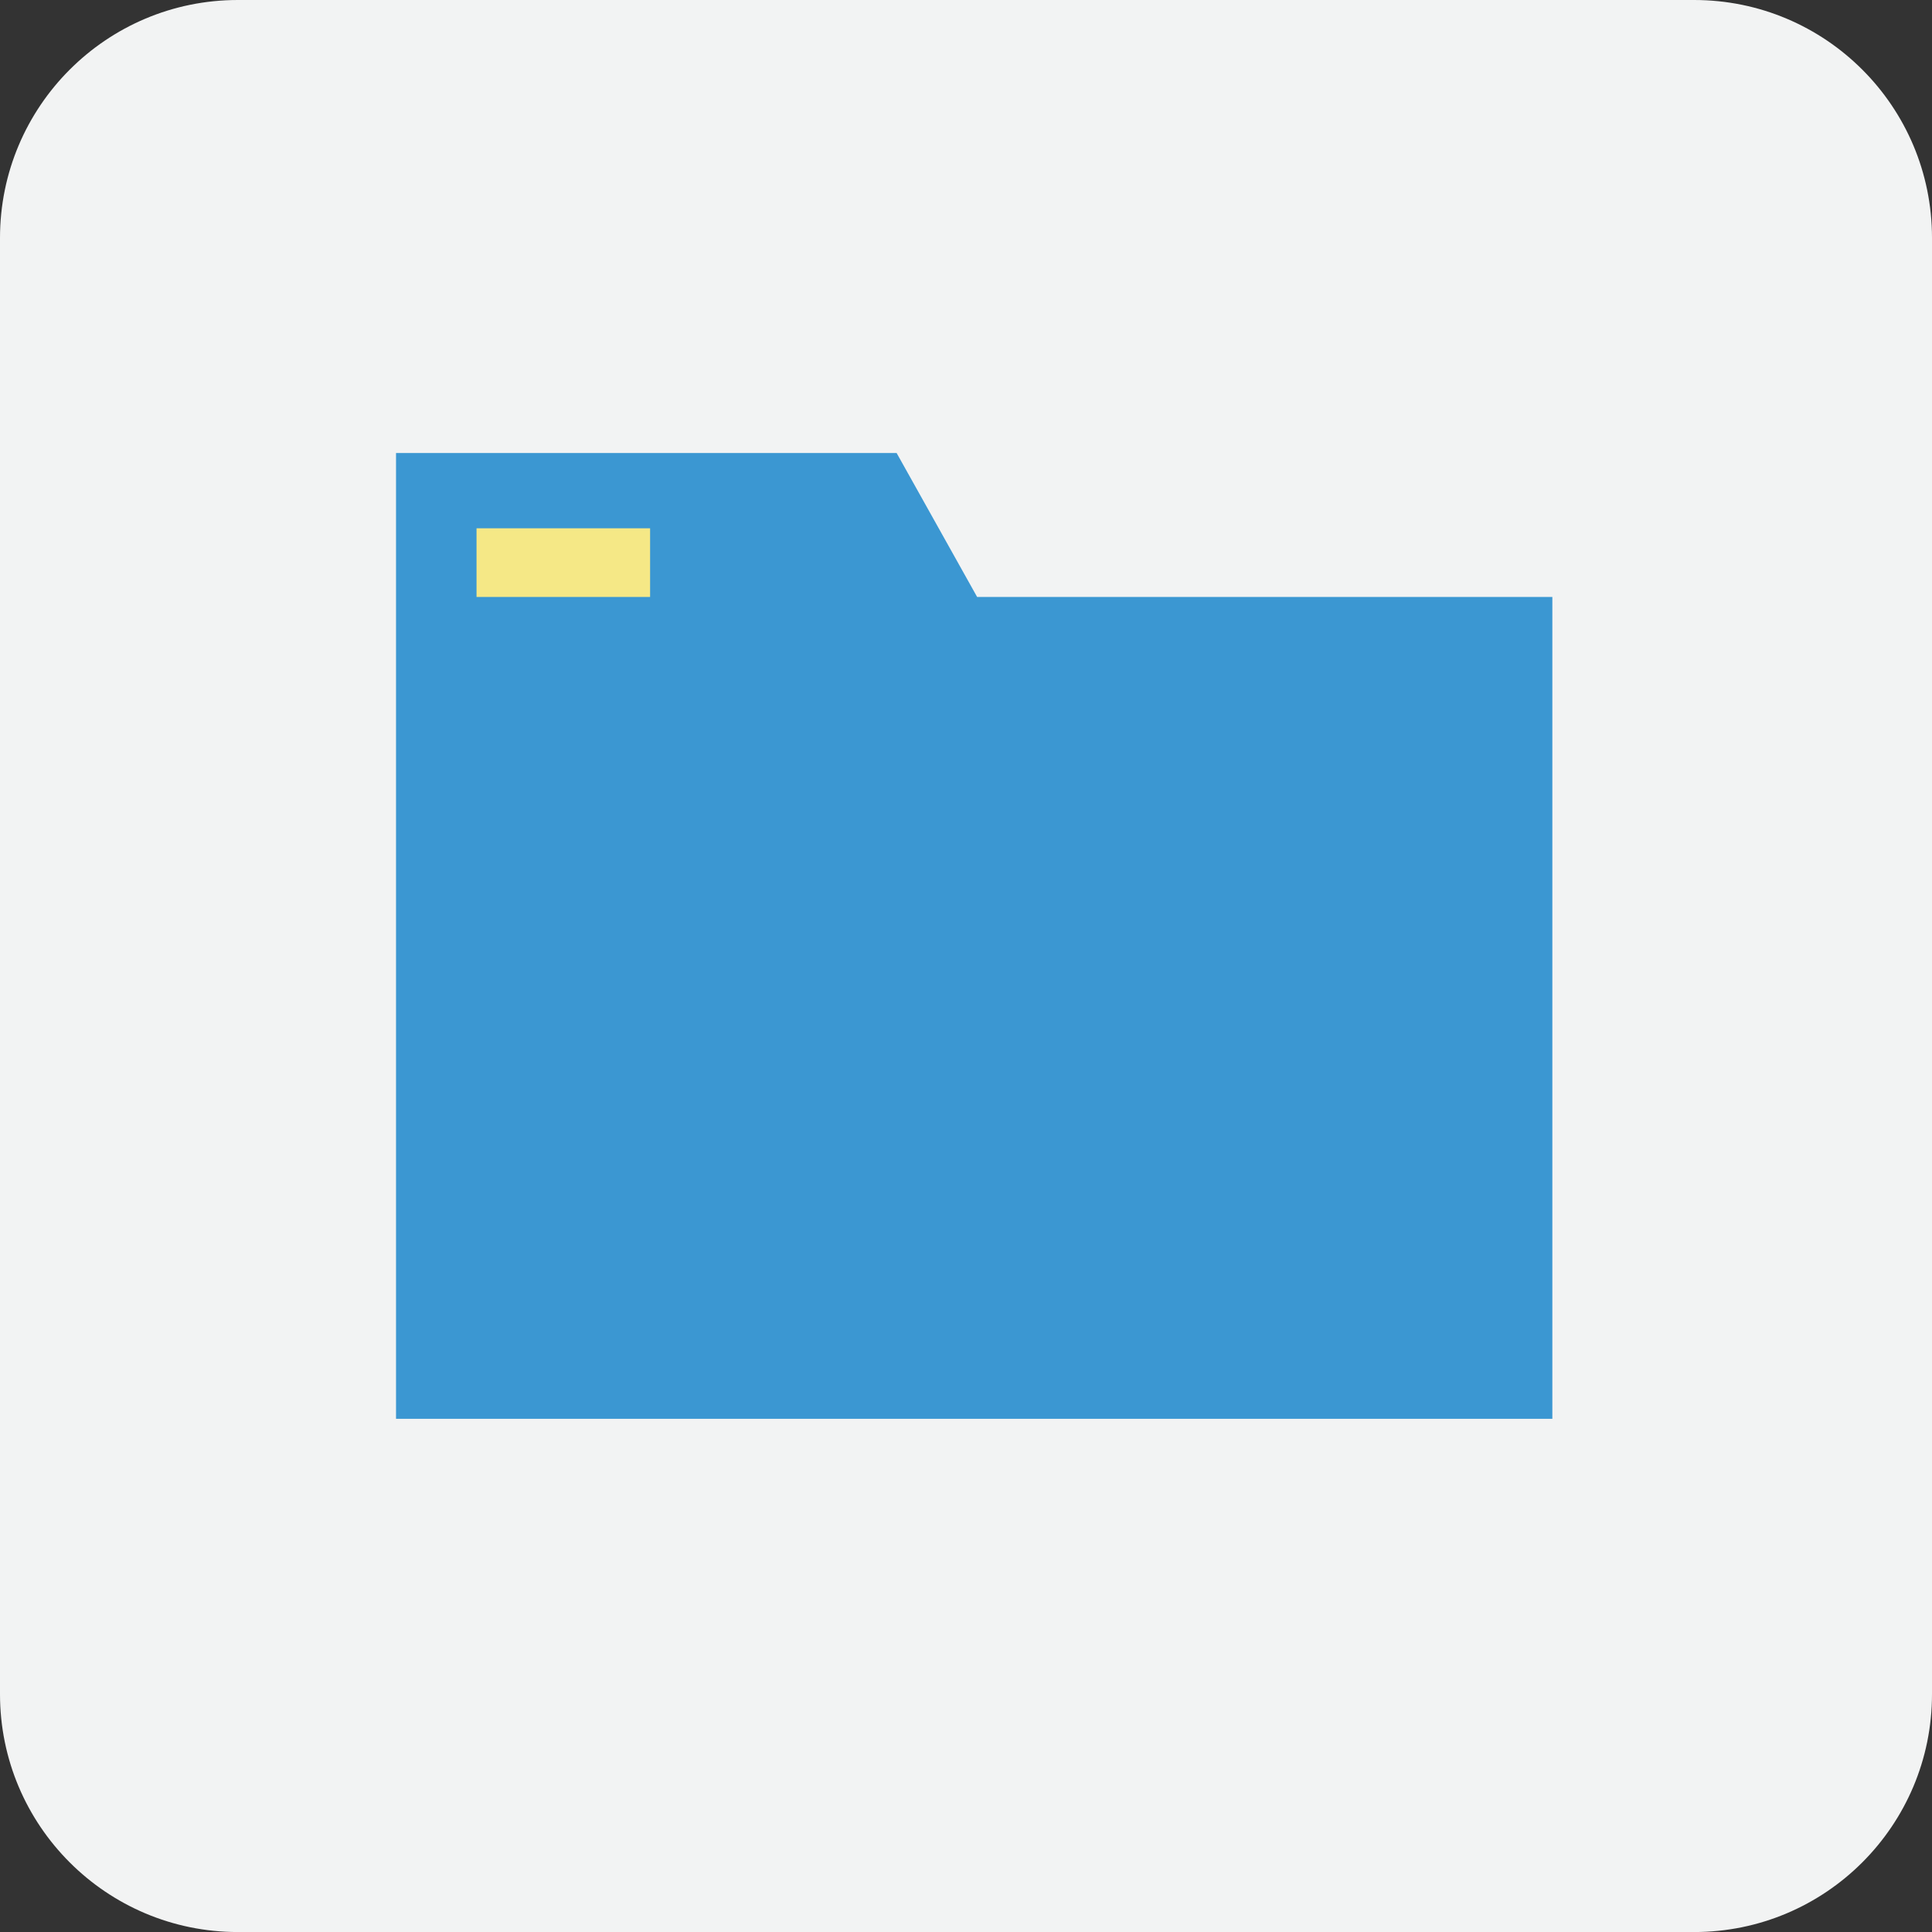 <?xml version="1.0" encoding="iso-8859-1"?>
<!-- Generator: Adobe Illustrator 15.0.0, SVG Export Plug-In . SVG Version: 6.00 Build 0)  -->
<!DOCTYPE svg PUBLIC "-//W3C//DTD SVG 1.1//EN" "http://www.w3.org/Graphics/SVG/1.1/DTD/svg11.dtd">
<svg version="1.1" xmlns="http://www.w3.org/2000/svg" xmlns:xlink="http://www.w3.org/1999/xlink" x="0px" y="0px"
	 width="47.999px" height="48px" viewBox="0 0 47.999 48" style="enable-background:new 0 0 47.999 48;" xml:space="preserve">
<rect x="0" y="0" width="47.999" height="48" fill="#333333" stroke="none"/>
<g id="Closed_Folder">
	<path style="fill-rule:evenodd;clip-rule:evenodd;fill:#F2F3F3;" d="M47.999,42.09c0,3.264-2.646,5.91-5.91,5.91H5.91
		C2.646,48,0,45.354,0,42.09V5.911C0,2.646,2.646,0,5.91,0h36.179c3.265,0,5.91,2.646,5.91,5.911V42.09z"/>
	<polygon style="fill:#3B97D2;" points="24.276,14.831 22.276,11.255 9.839,11.255 9.839,35.249 38.567,35.249 38.567,14.831 	"/>
	<rect x="11.839" y="13.125" style="fill:#F5E886;" width="4.312" height="1.706"/>
</g>
<g id="Layer_1">
</g>
</svg>
